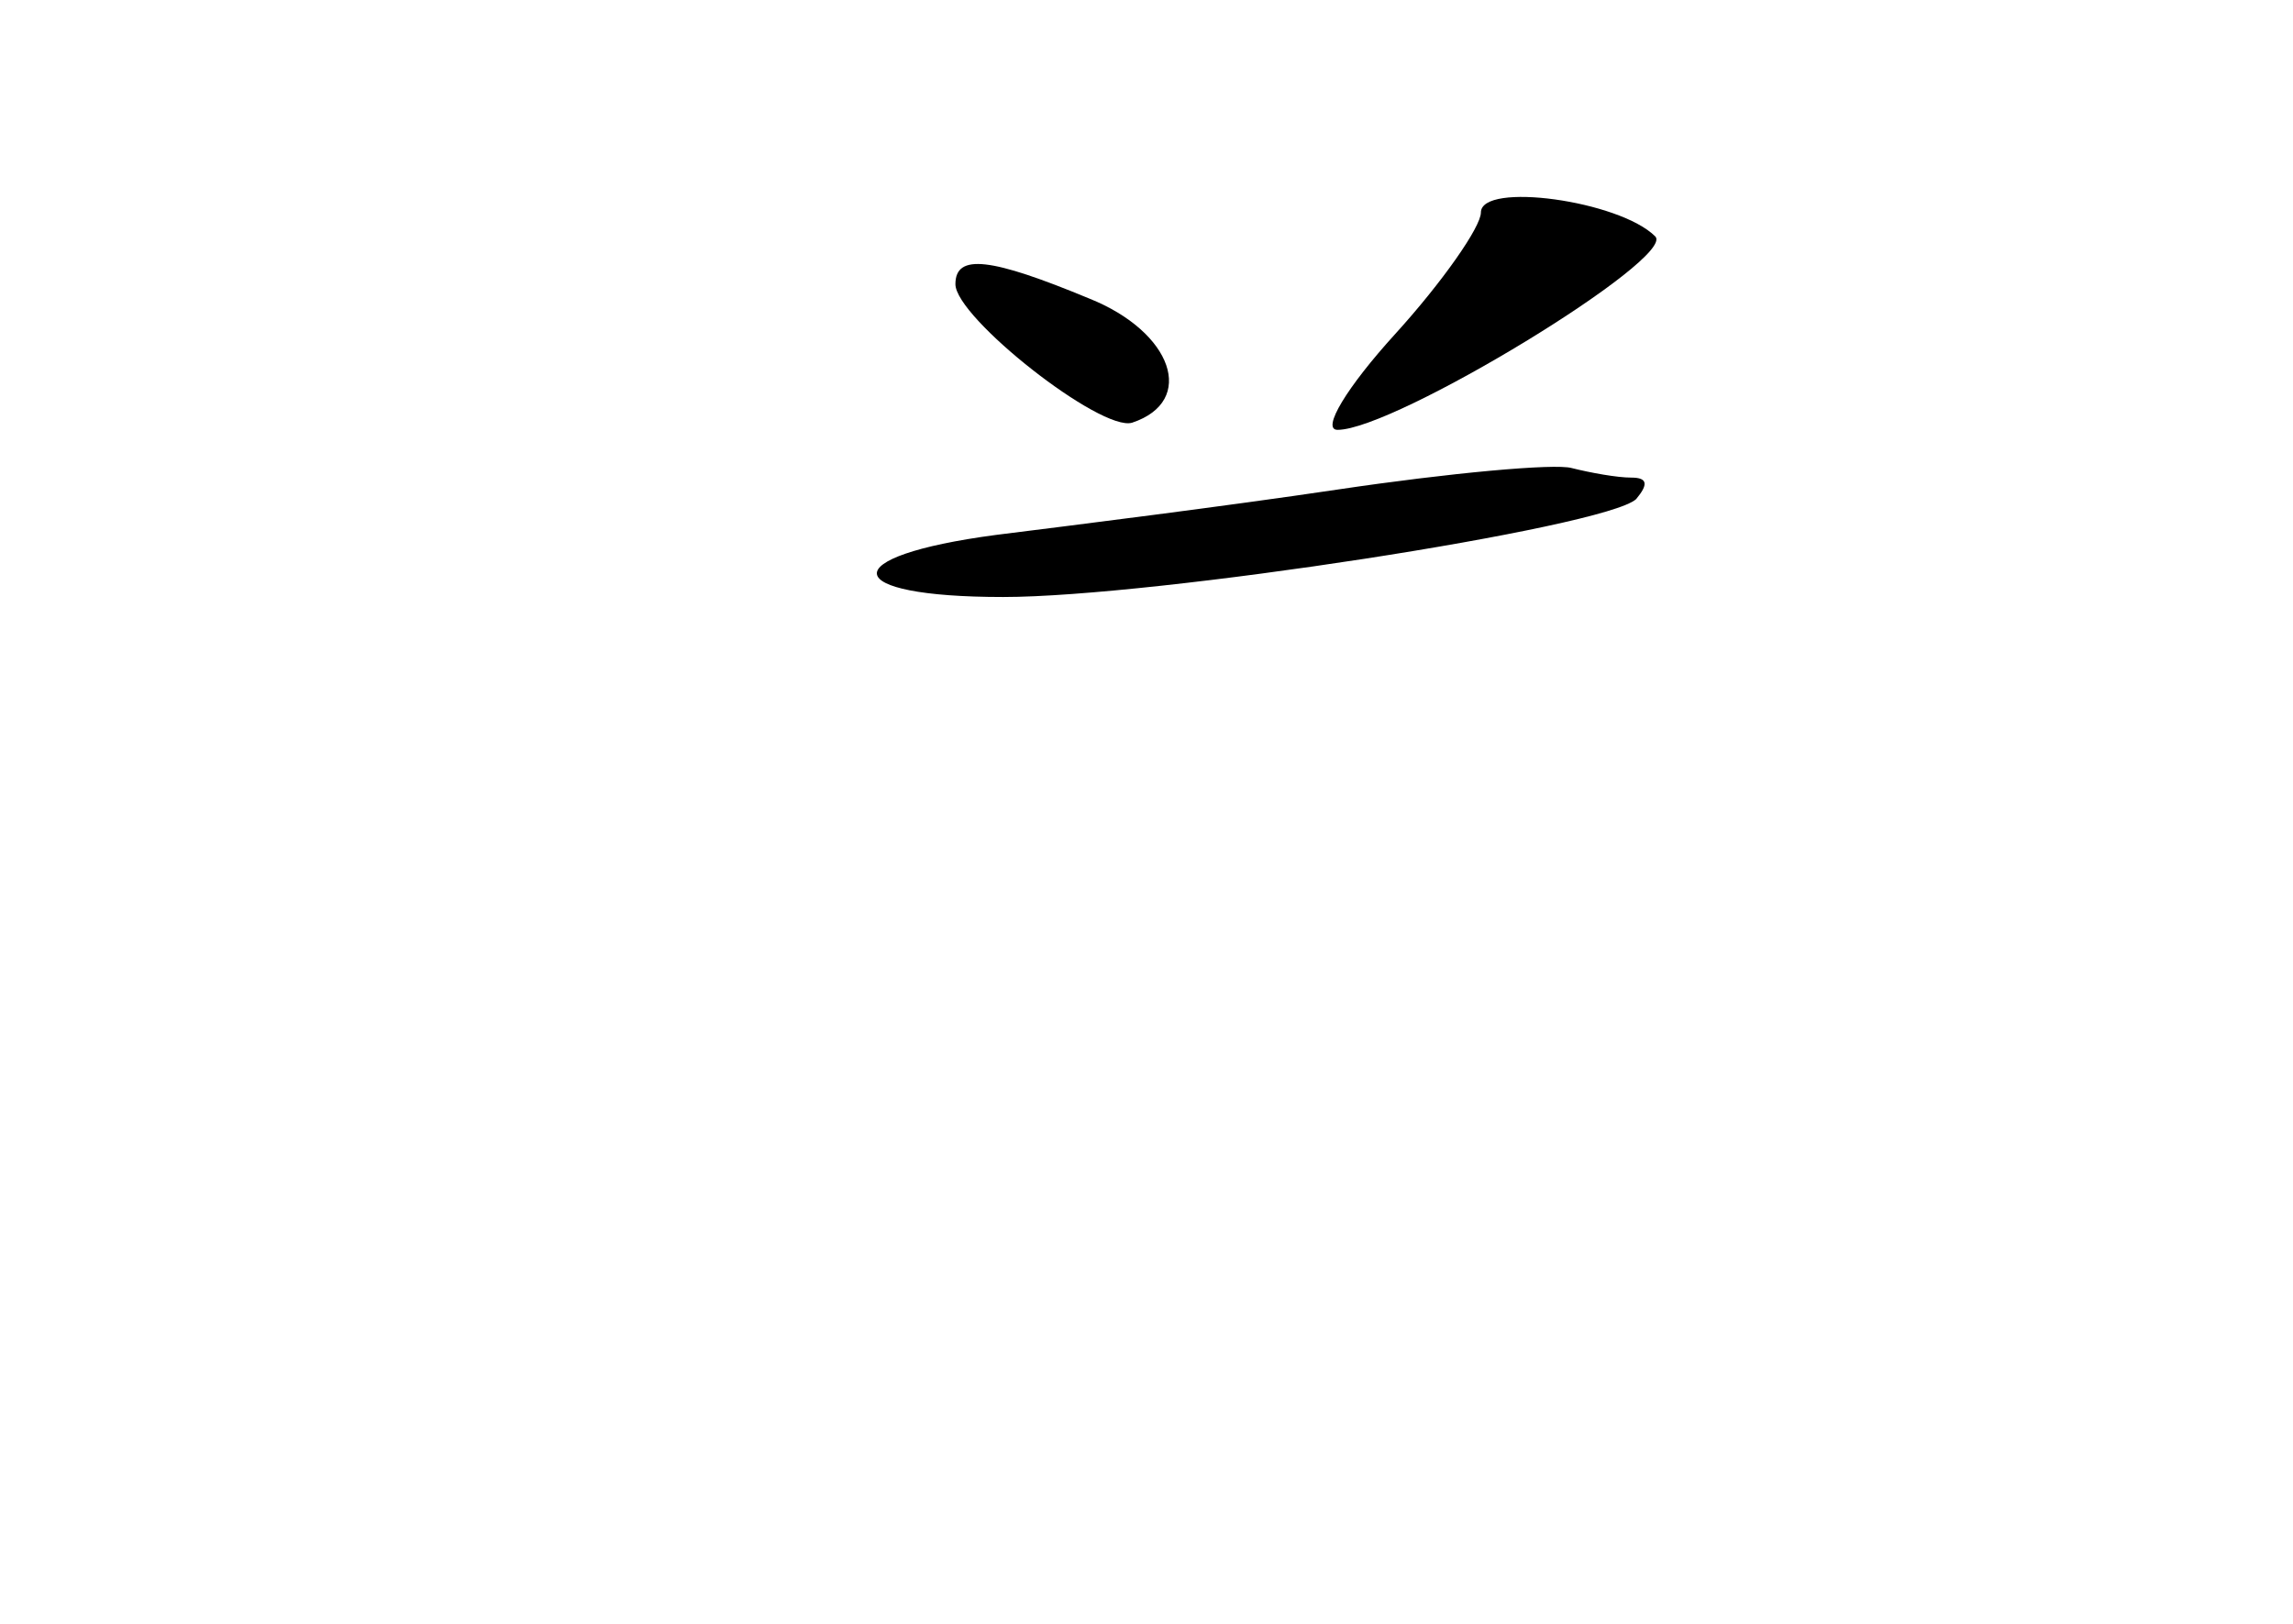<?xml version="1.0" standalone="no"?>
<!DOCTYPE svg PUBLIC "-//W3C//DTD SVG 20010904//EN"
 "http://www.w3.org/TR/2001/REC-SVG-20010904/DTD/svg10.dtd">
<svg version="1.0" xmlns="http://www.w3.org/2000/svg"
 width="96pt" height="68pt" viewBox="0 0 96 68"
 preserveAspectRatio="xMidYMid meet">
<g transform="translate(0,68) scale(0.1,-0.1)"
fill="#000000" stroke="none">
<path d="M620 591 c0 -6 -16 -29 -36 -51 -20 -22 -31 -40 -24 -40 24 0 142 72
133 81 -15 15 -73 23 -73 10z"/>
<path d="M400 561 c0 -14 61 -62 74 -58 27 9 17 38 -18 52 -41 17 -56 19 -56
6z"/>
<path d="M560 475 c-47 -7 -111 -15 -143 -19 -68 -9 -66 -26 3 -26 63 0 252
29 265 41 5 6 5 9 -2 9 -6 0 -17 2 -25 4 -7 2 -51 -2 -98 -9z"/>
</g>
</svg>
